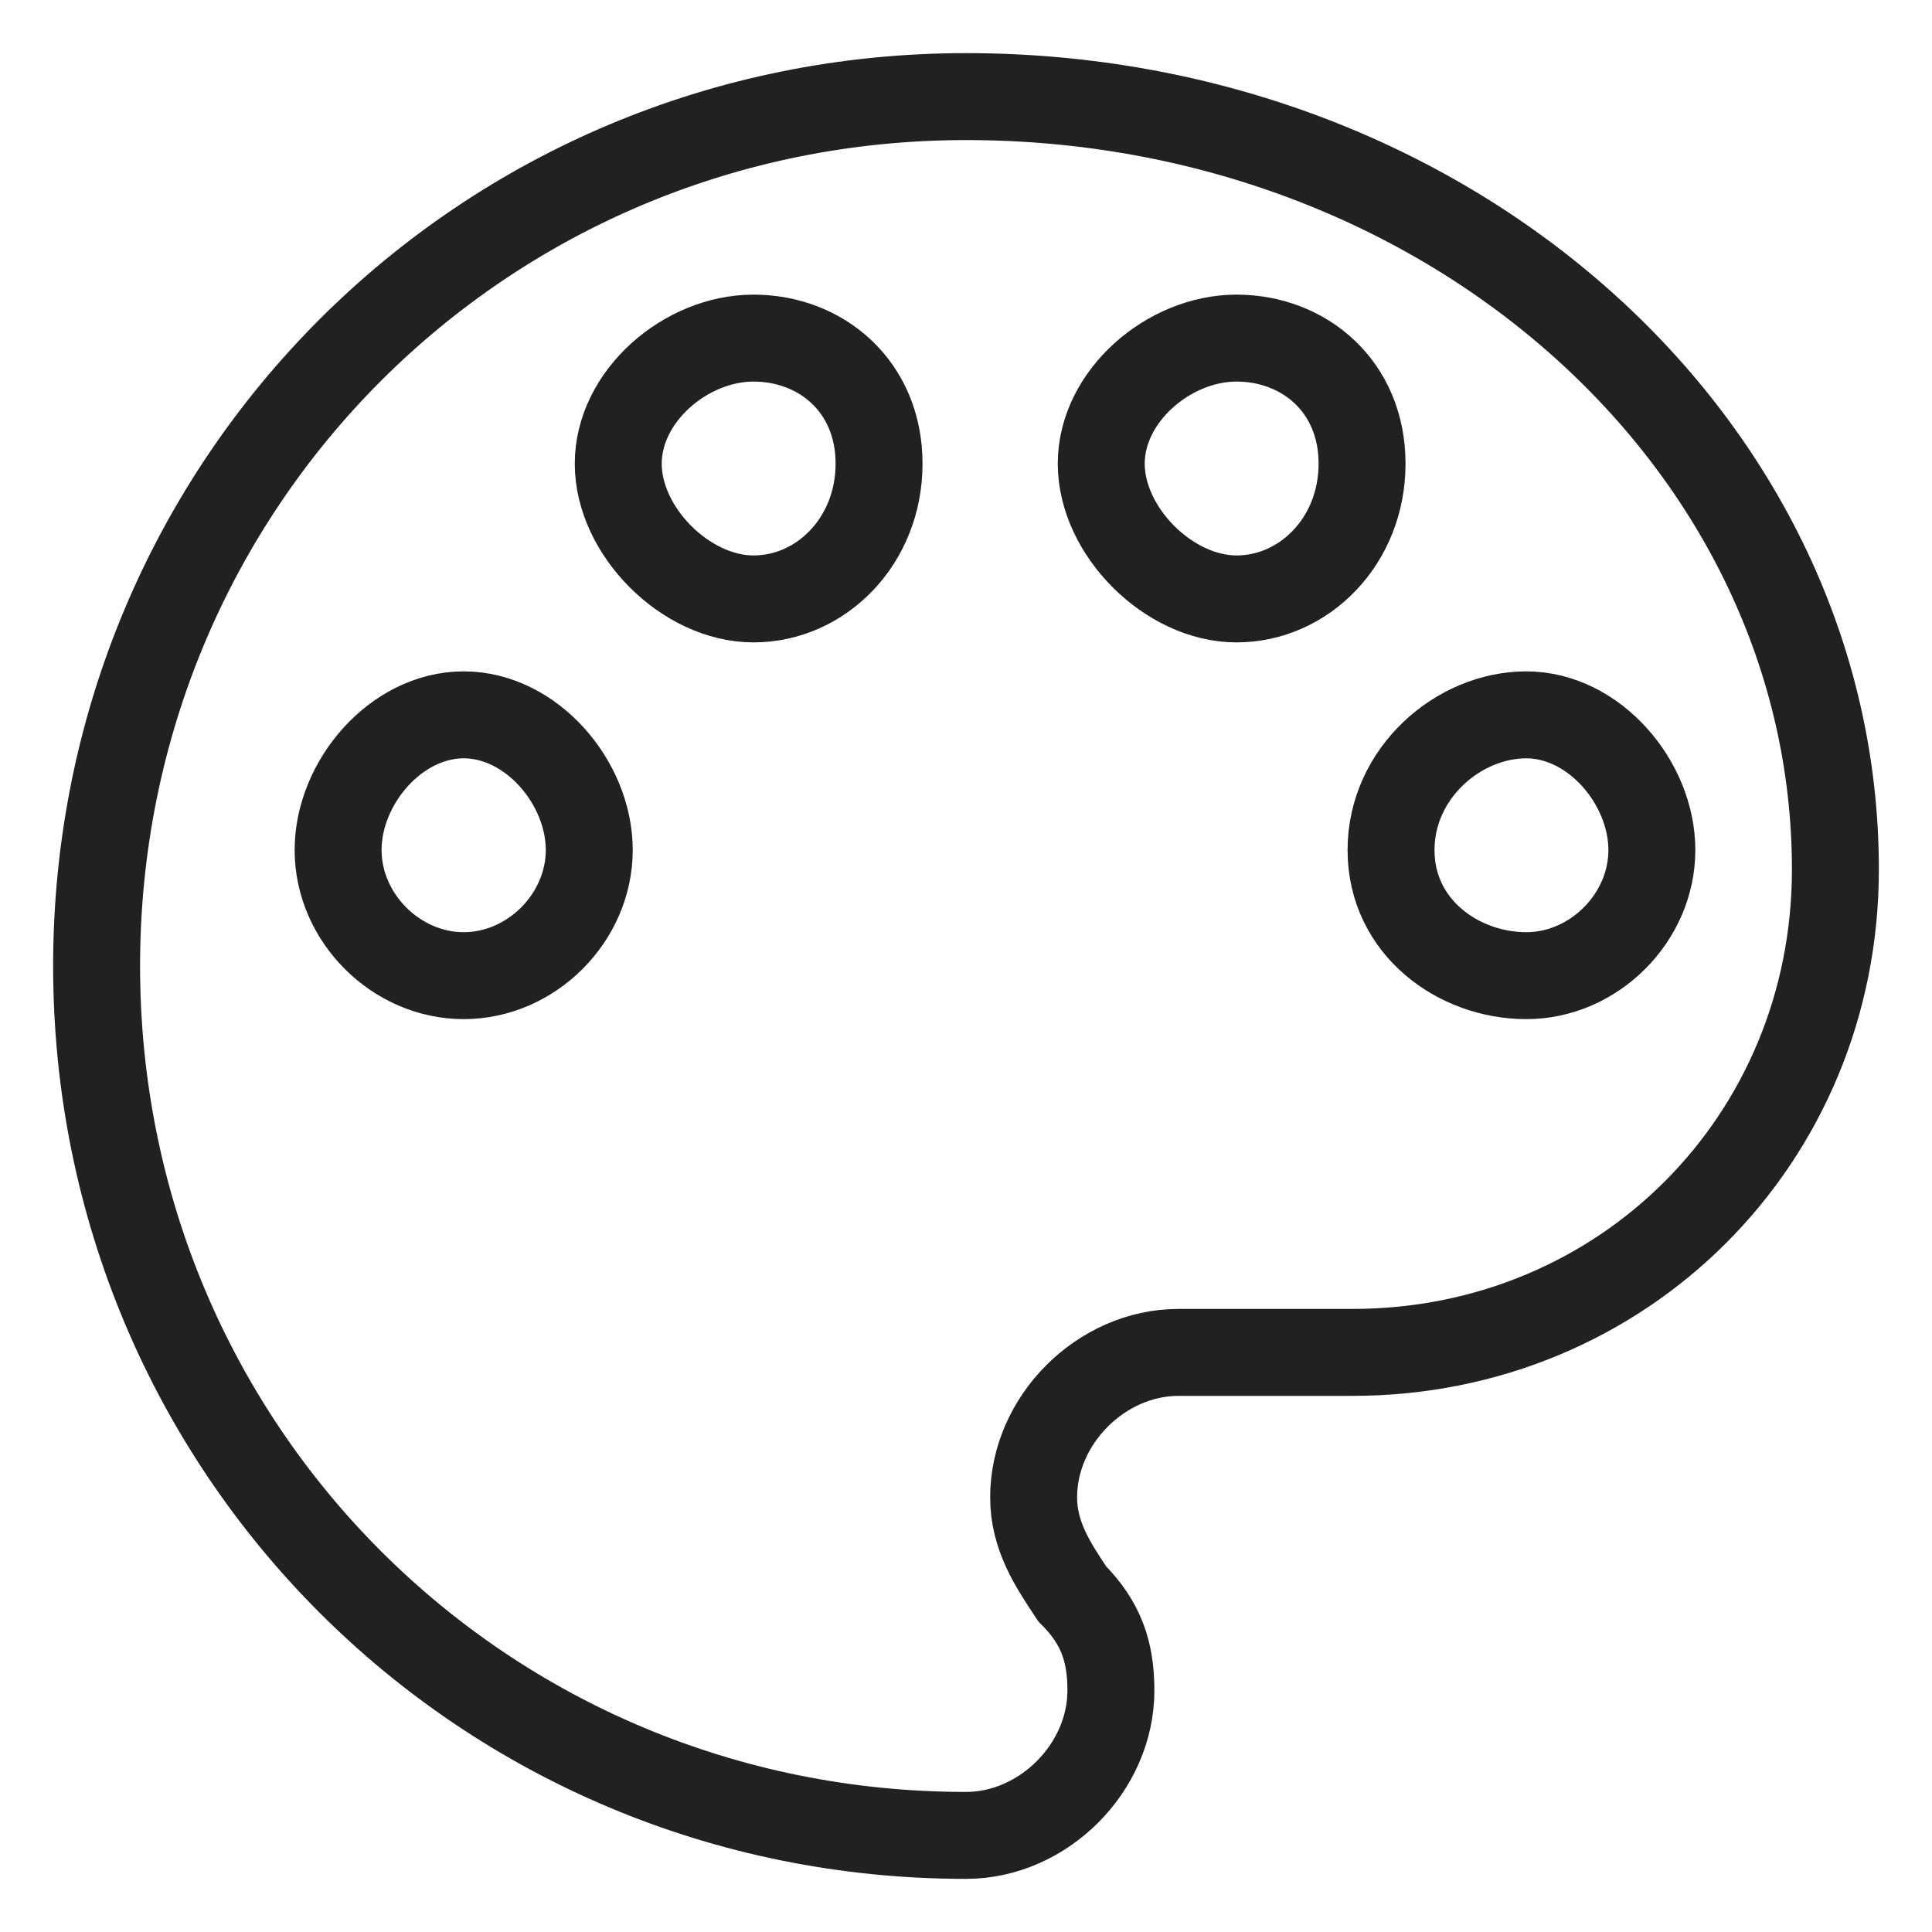 <?xml version="1.0" encoding="utf-8"?>
<!-- Generator: Adobe Illustrator 22.0.1, SVG Export Plug-In . SVG Version: 6.00 Build 0)  -->
<svg version="1.1" id="Layer_1" xmlns="http://www.w3.org/2000/svg" xmlns:xlink="http://www.w3.org/1999/xlink" x="0px" y="0px"
	 viewBox="0 0 20 20" style="enable-background:new 0 0 20 20;" xml:space="preserve">
<style type="text/css">
	.st0{fill:none;stroke:#212121;stroke-width:0.9;}
</style>
<title>icon/cate_art_off</title>
<desc>Created with Sketch.</desc>
<g id="_x2D__xD83C__xDFAF_Symbols">
	<g id="_x40_Search_x2F_category_x2F_Art_x5F_off" transform="translate(-28, -17)">
		<g id="미술">
			<g id="icon_x2F_cate_x5F_art_x5F_off" transform="translate(28.5, 18)">
				<path id="Combined-Shape" class="st0" d="M9.5,0c-5,0-9,4-9,9s4,9,9,9c0.8,0,1.5-0.7,1.5-1.5c0-0.4-0.1-0.7-0.4-1
					c-0.2-0.3-0.4-0.6-0.4-1c0-0.8,0.7-1.5,1.5-1.5h1.8c2.8,0,5-2.2,5-5C18.5,3.6,14.5,0,9.5,0z"/>
				<path id="Path" class="st0" d="M4.3,9.1c0.7,0,1.3-0.6,1.3-1.3S5,6.4,4.3,6.4S3,7.1,3,7.8S3.6,9.1,4.3,9.1z"/>
				<path id="Path_1_" class="st0" d="M7.3,5.2c0.7,0,1.3-0.6,1.3-1.4S8,2.5,7.3,2.5S5.9,3.1,5.9,3.8S6.6,5.2,7.3,5.2z"/>
				<path id="Path_2_" class="st0" d="M12.3,5.2c0.7,0,1.3-0.6,1.3-1.4S13,2.5,12.3,2.5s-1.4,0.6-1.4,1.3S11.6,5.2,12.3,5.2z"/>
				<path id="Path_3_" class="st0" d="M15.3,9.1c0.7,0,1.3-0.6,1.3-1.3S16,6.4,15.3,6.4s-1.4,0.6-1.4,1.4S14.6,9.1,15.3,9.1z"/>
			</g>
		</g>
	</g>
</g>
</svg>
